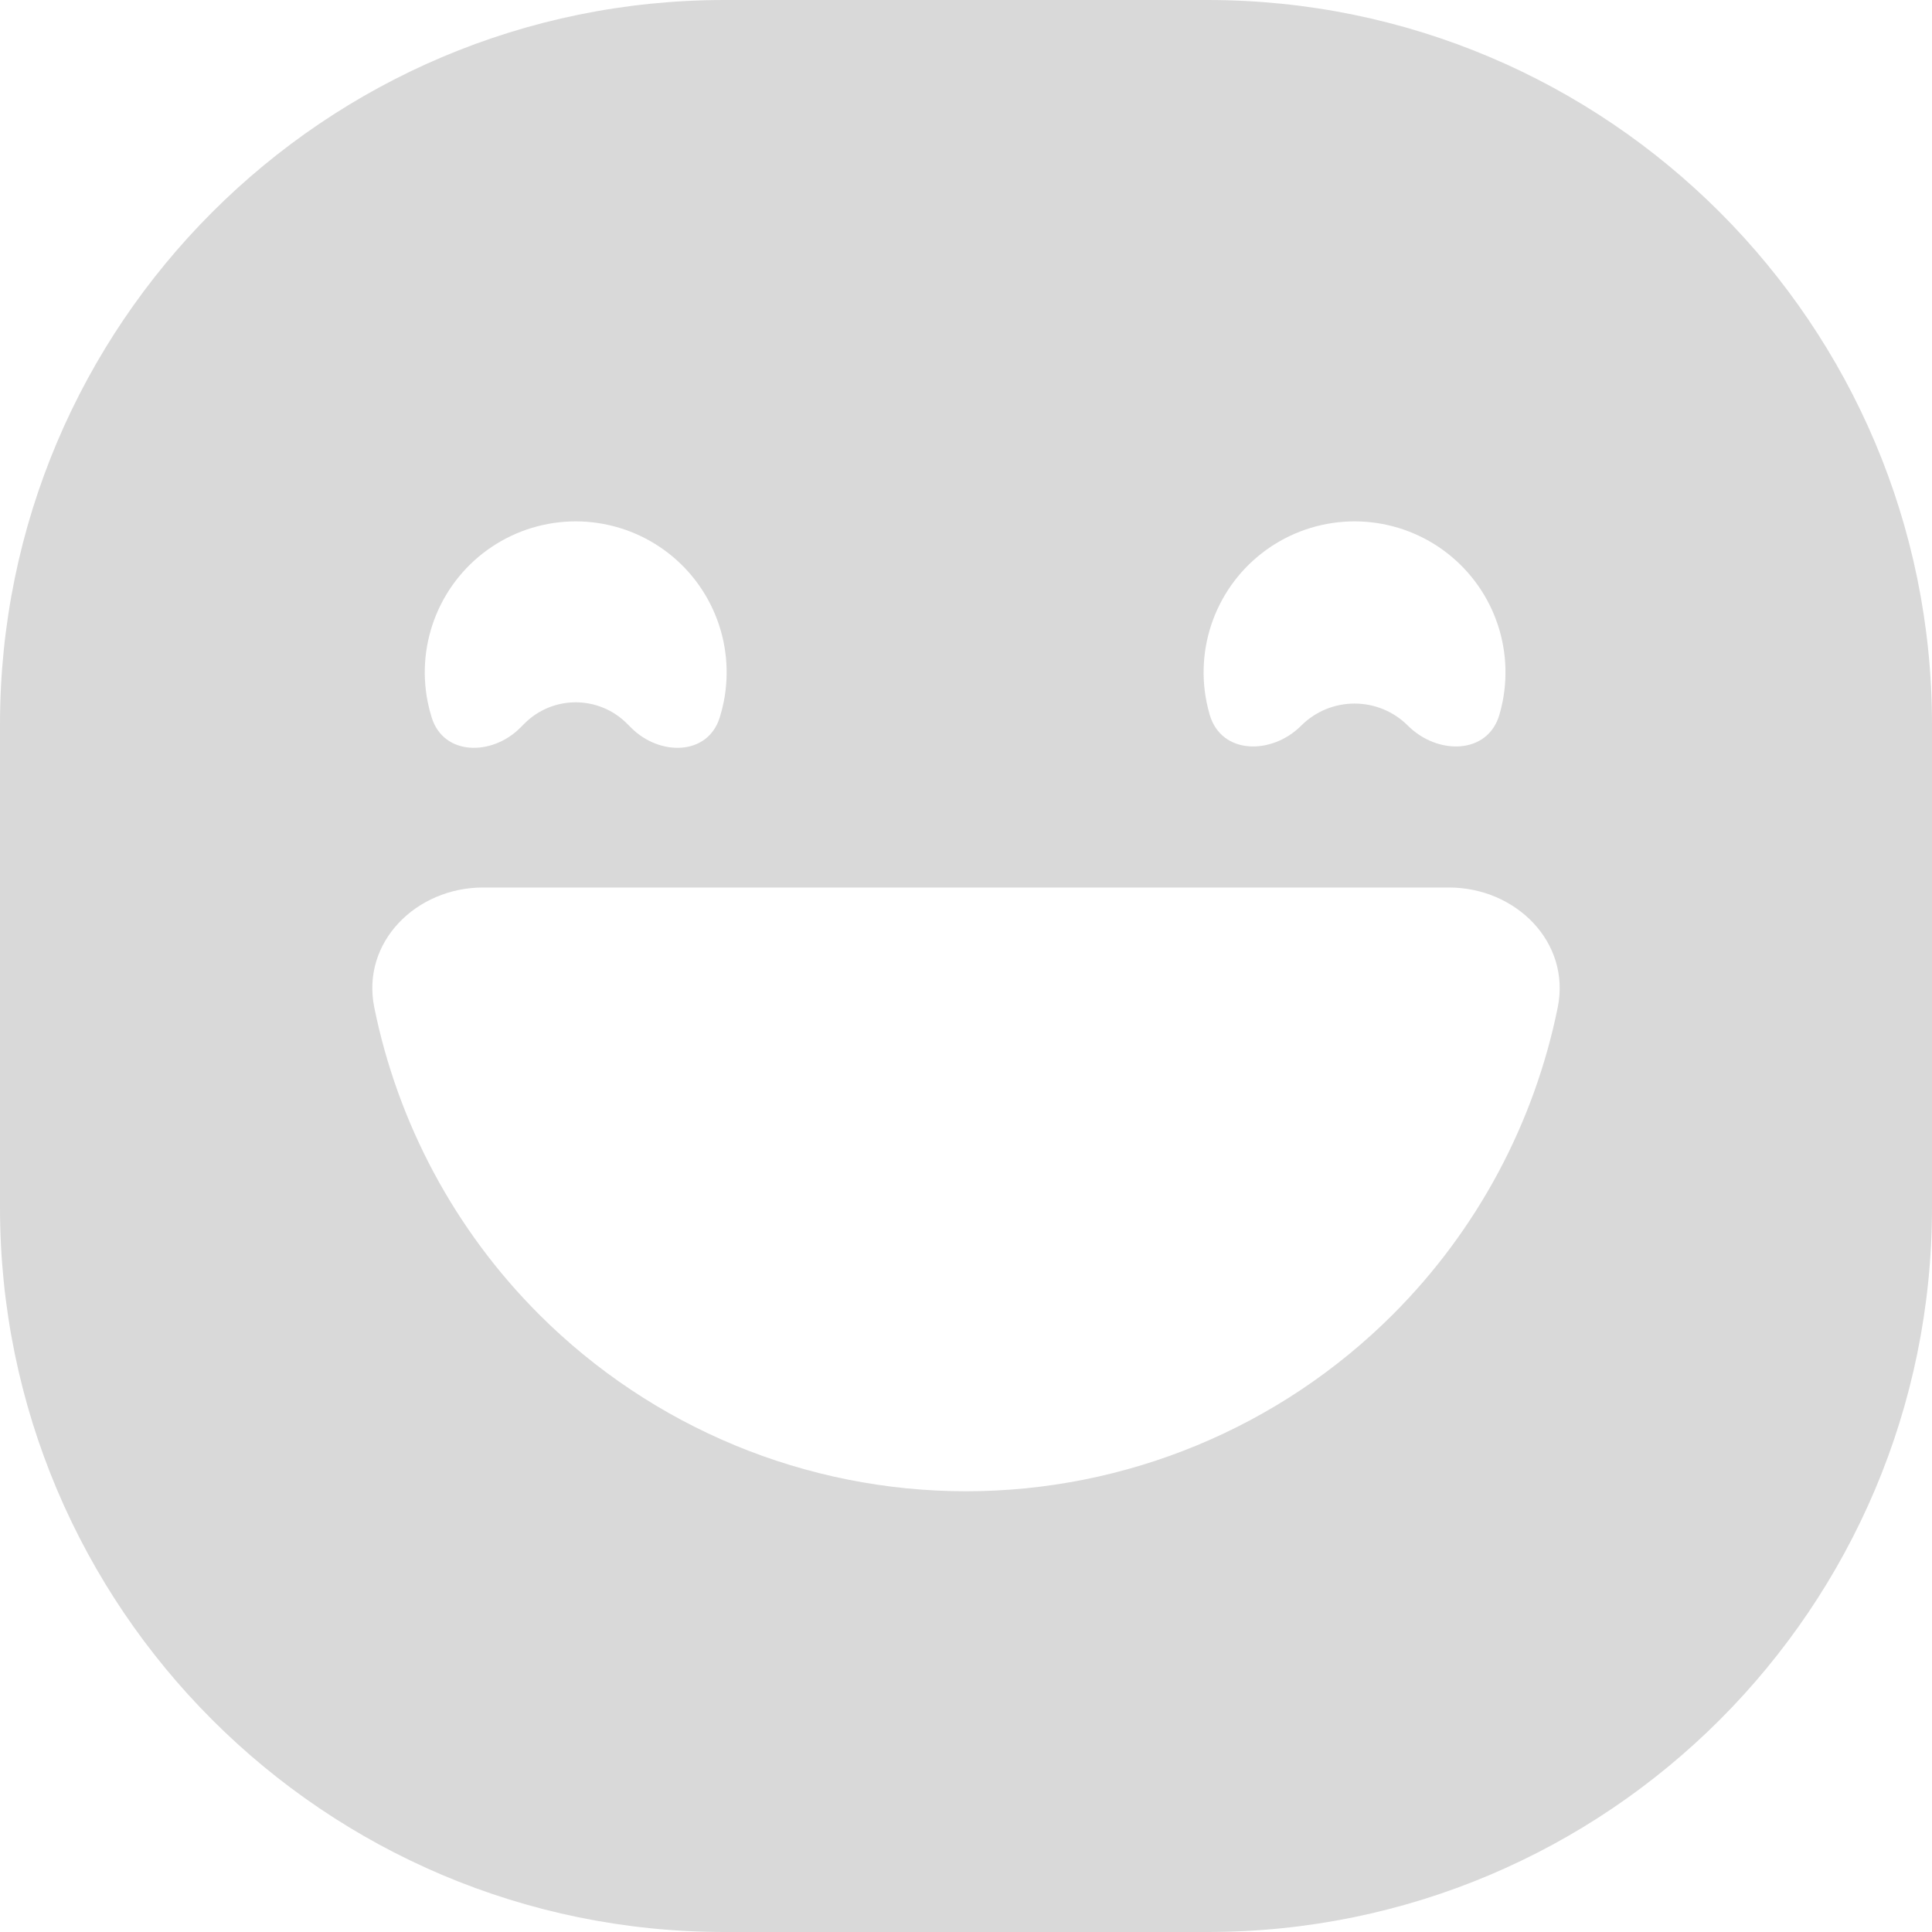 <svg fill="none" xmlns="http://www.w3.org/2000/svg" viewBox="0 0 320 320">
    <path
            fill-rule="evenodd"
            clip-rule="evenodd"
            d="M120 0C53.726 0 0 53.726 0 120v80c0 66.274 53.726 120 120 120h80c66.274 0 120-53.726 120-120v-80C320 53.726 266.274 0 200 0h-80Zm138.007 166.868C260.202 156.042 251.046 147 240 147H80c-11.046 0-20.202 9.042-18.007 19.868 3.876 19.119 13.296 36.843 27.296 50.843C108.043 236.464 133.478 247 160 247c26.522 0 51.957-10.536 70.711-29.289 14-14 23.42-31.724 27.296-50.843Zm-153.459-46.32c4.686 4.686 12.658 4.645 14.651-1.676.272-.864.498-1.745.676-2.639.965-4.85.47-9.877-1.423-14.445-1.892-4.568-5.096-8.472-9.207-11.219-4.112-2.747-8.945-4.213-13.89-4.213-4.944 0-9.778 1.466-13.889 4.213-4.111 2.747-7.316 6.652-9.208 11.219-1.892 4.568-2.387 9.595-1.423 14.445.178.894.404 1.775.676 2.639 1.993 6.321 9.965 6.362 14.651 1.676l.707-.707c4.686-4.687 12.284-4.687 16.971 0l.707.707Zm143.796-2.154c-1.943 6.624-10.268 6.682-15.15 1.8-4.881-4.881-12.796-4.881-17.677 0-4.882 4.882-13.207 4.824-15.15-1.8-.209-.71-.386-1.431-.531-2.161-.965-4.85-.47-9.877 1.422-14.445 1.893-4.568 5.097-8.472 9.208-11.219s8.945-4.213 13.889-4.213c4.945 0 9.778 1.466 13.89 4.213 4.111 2.747 7.315 6.652 9.207 11.219 1.893 4.568 2.388 9.595 1.423 14.445-.145.73-.323 1.451-.531 2.161Z"
            fill="#D9D9D9"
    />
</svg>